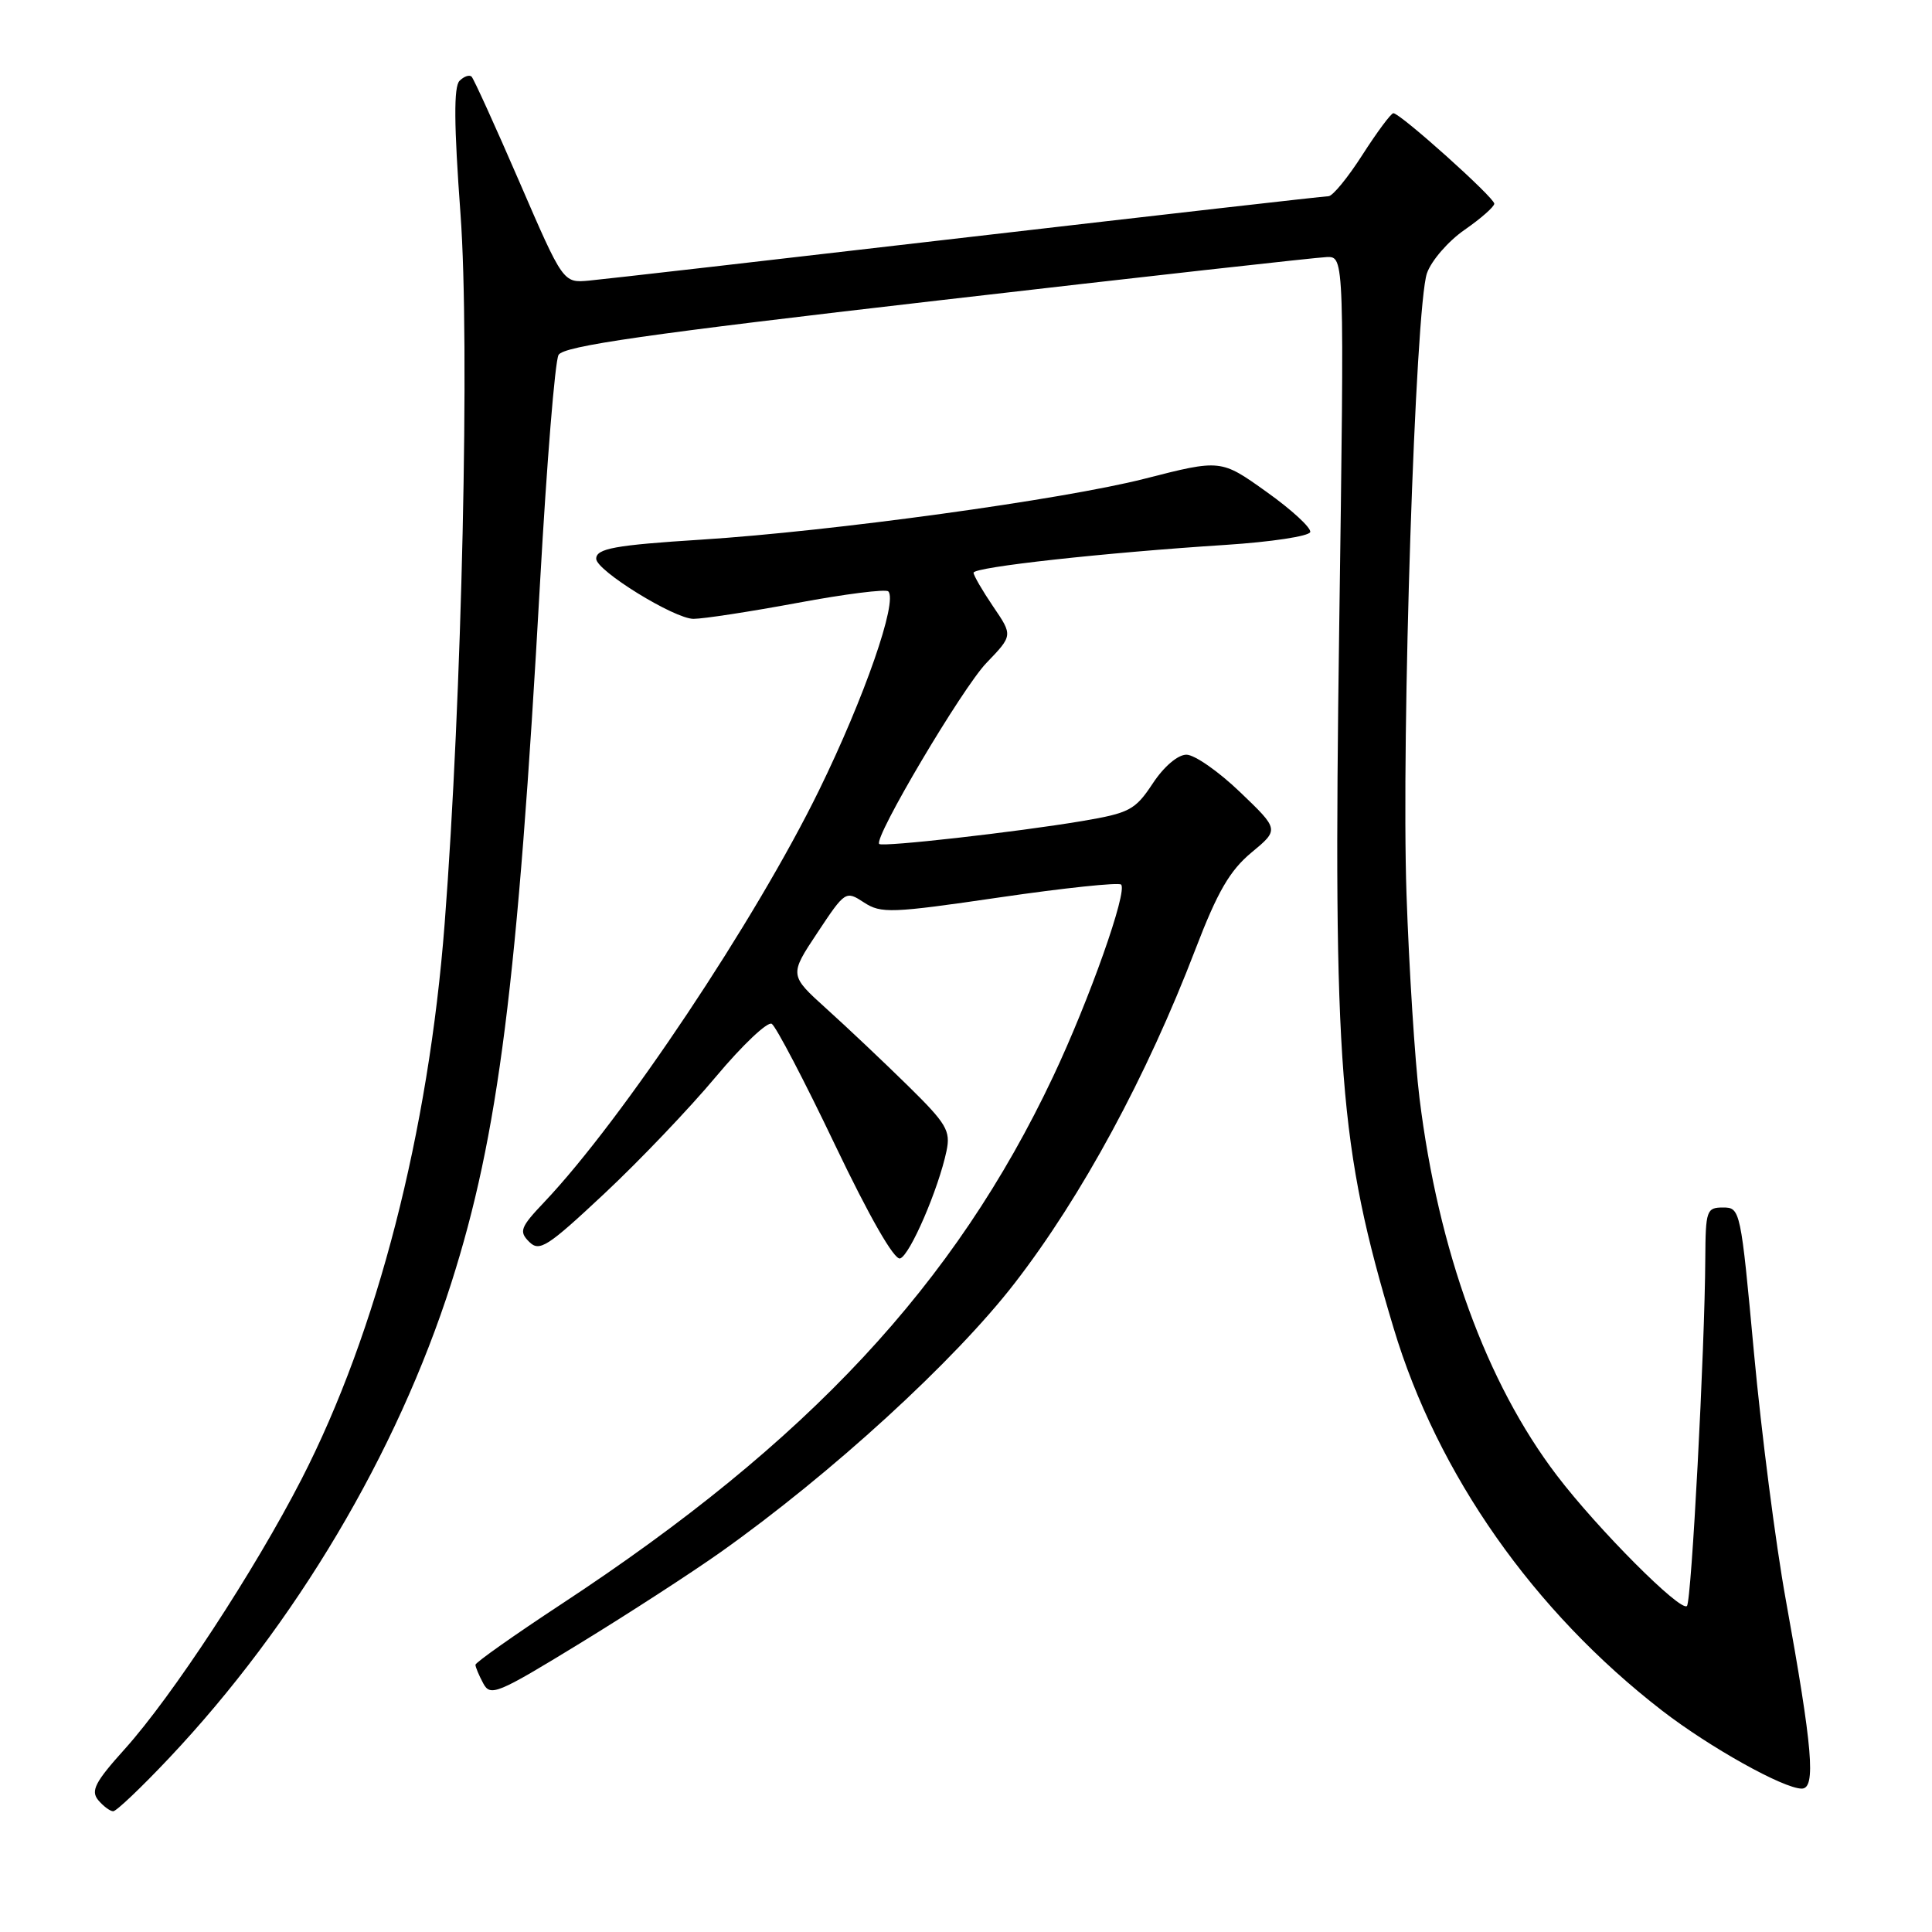 <?xml version="1.0" encoding="UTF-8" standalone="no"?>
<!DOCTYPE svg PUBLIC "-//W3C//DTD SVG 1.1//EN" "http://www.w3.org/Graphics/SVG/1.1/DTD/svg11.dtd" >
<svg xmlns="http://www.w3.org/2000/svg" xmlns:xlink="http://www.w3.org/1999/xlink" version="1.1" viewBox="0 0 256 256">
 <g >
 <path fill="currentColor"
d=" M 22.41 232.95 C 39.14 215.21 52.59 192.58 59.80 170.00 C 66.04 150.44 68.59 130.36 71.57 77.01 C 72.45 61.35 73.54 47.85 74.01 47.03 C 74.66 45.85 85.60 44.28 124.17 39.83 C 151.30 36.69 174.54 34.10 175.82 34.06 C 178.14 34.00 178.14 34.00 177.45 83.25 C 176.64 141.74 177.43 151.92 184.66 175.98 C 190.48 195.38 203.21 213.50 220.23 226.66 C 226.52 231.52 236.33 237.00 238.74 237.00 C 240.64 237.00 240.20 231.73 236.63 212.00 C 235.28 204.57 233.39 189.84 232.41 179.25 C 230.66 160.30 230.60 160.00 228.32 160.00 C 226.13 160.00 226.00 160.37 225.96 166.75 C 225.90 178.73 224.13 212.21 223.53 212.80 C 222.70 213.64 211.68 202.58 206.29 195.50 C 196.96 183.26 190.59 165.76 188.09 145.50 C 187.48 140.55 186.71 128.40 186.37 118.50 C 185.66 97.58 187.53 40.63 189.08 36.20 C 189.66 34.54 191.90 31.95 194.07 30.45 C 196.23 28.95 198.00 27.39 198.00 26.99 C 198.00 26.17 185.54 15.00 184.63 15.00 C 184.32 15.00 182.48 17.48 180.54 20.50 C 178.61 23.52 176.58 26.00 176.03 26.00 C 175.48 26.00 153.99 28.45 128.26 31.43 C 102.54 34.42 79.95 37.01 78.06 37.18 C 74.62 37.50 74.62 37.50 68.82 24.09 C 65.63 16.72 62.78 10.45 62.49 10.16 C 62.20 9.87 61.48 10.12 60.89 10.71 C 60.11 11.49 60.15 16.50 61.02 28.37 C 62.27 45.43 61.22 92.50 58.92 122.37 C 56.79 150.02 49.98 176.48 39.96 195.99 C 33.71 208.15 22.85 224.73 16.52 231.77 C 12.60 236.12 12.00 237.29 13.01 238.52 C 13.69 239.33 14.59 240.00 15.00 240.00 C 15.42 240.00 18.75 236.83 22.41 232.95 Z  M 95.50 205.66 C 110.18 195.25 126.49 180.33 134.47 170.00 C 143.35 158.51 151.96 142.61 158.41 125.76 C 161.33 118.15 162.95 115.36 165.82 112.97 C 169.50 109.92 169.50 109.92 164.32 104.96 C 161.48 102.23 158.28 100.00 157.21 100.00 C 156.07 100.00 154.22 101.57 152.74 103.82 C 150.41 107.34 149.67 107.73 143.35 108.80 C 134.66 110.26 116.93 112.26 116.50 111.83 C 115.73 111.05 127.51 91.17 130.70 87.85 C 134.21 84.20 134.21 84.20 131.60 80.37 C 130.17 78.26 129.00 76.24 129.00 75.89 C 129.00 75.14 146.38 73.23 162.42 72.20 C 168.43 71.81 173.46 71.05 173.61 70.50 C 173.76 69.95 171.16 67.55 167.83 65.18 C 161.77 60.85 161.77 60.85 151.64 63.44 C 140.80 66.20 110.24 70.40 93.00 71.50 C 81.48 72.23 79.00 72.68 79.00 74.04 C 79.00 75.61 89.36 82.00 91.89 82.00 C 93.22 82.00 99.44 81.04 105.70 79.88 C 111.96 78.71 117.36 78.03 117.70 78.36 C 118.98 79.65 114.54 92.43 108.54 104.69 C 100.14 121.87 82.46 148.37 72.14 159.26 C 68.95 162.62 68.74 163.17 70.11 164.54 C 71.48 165.91 72.51 165.25 80.07 158.17 C 84.71 153.83 91.37 146.85 94.87 142.66 C 98.38 138.47 101.71 135.32 102.26 135.66 C 102.82 136.01 106.60 143.23 110.65 151.72 C 115.21 161.26 118.50 167.00 119.27 166.75 C 120.57 166.33 124.36 157.55 125.42 152.50 C 125.98 149.82 125.42 148.89 120.27 143.83 C 117.10 140.72 112.27 136.15 109.54 133.69 C 104.58 129.21 104.58 129.21 108.31 123.59 C 111.99 118.04 112.06 118.00 114.48 119.58 C 116.74 121.06 118.09 121.01 132.45 118.91 C 140.99 117.66 148.23 116.90 148.55 117.21 C 149.44 118.10 144.34 132.50 139.54 142.66 C 126.53 170.20 107.11 191.04 74.42 212.53 C 68.14 216.66 63.00 220.29 63.00 220.59 C 63.00 220.89 63.46 221.99 64.03 223.05 C 64.98 224.83 65.86 224.47 76.78 217.79 C 83.22 213.85 91.65 208.39 95.50 205.66 Z "/>
</g>
</svg>